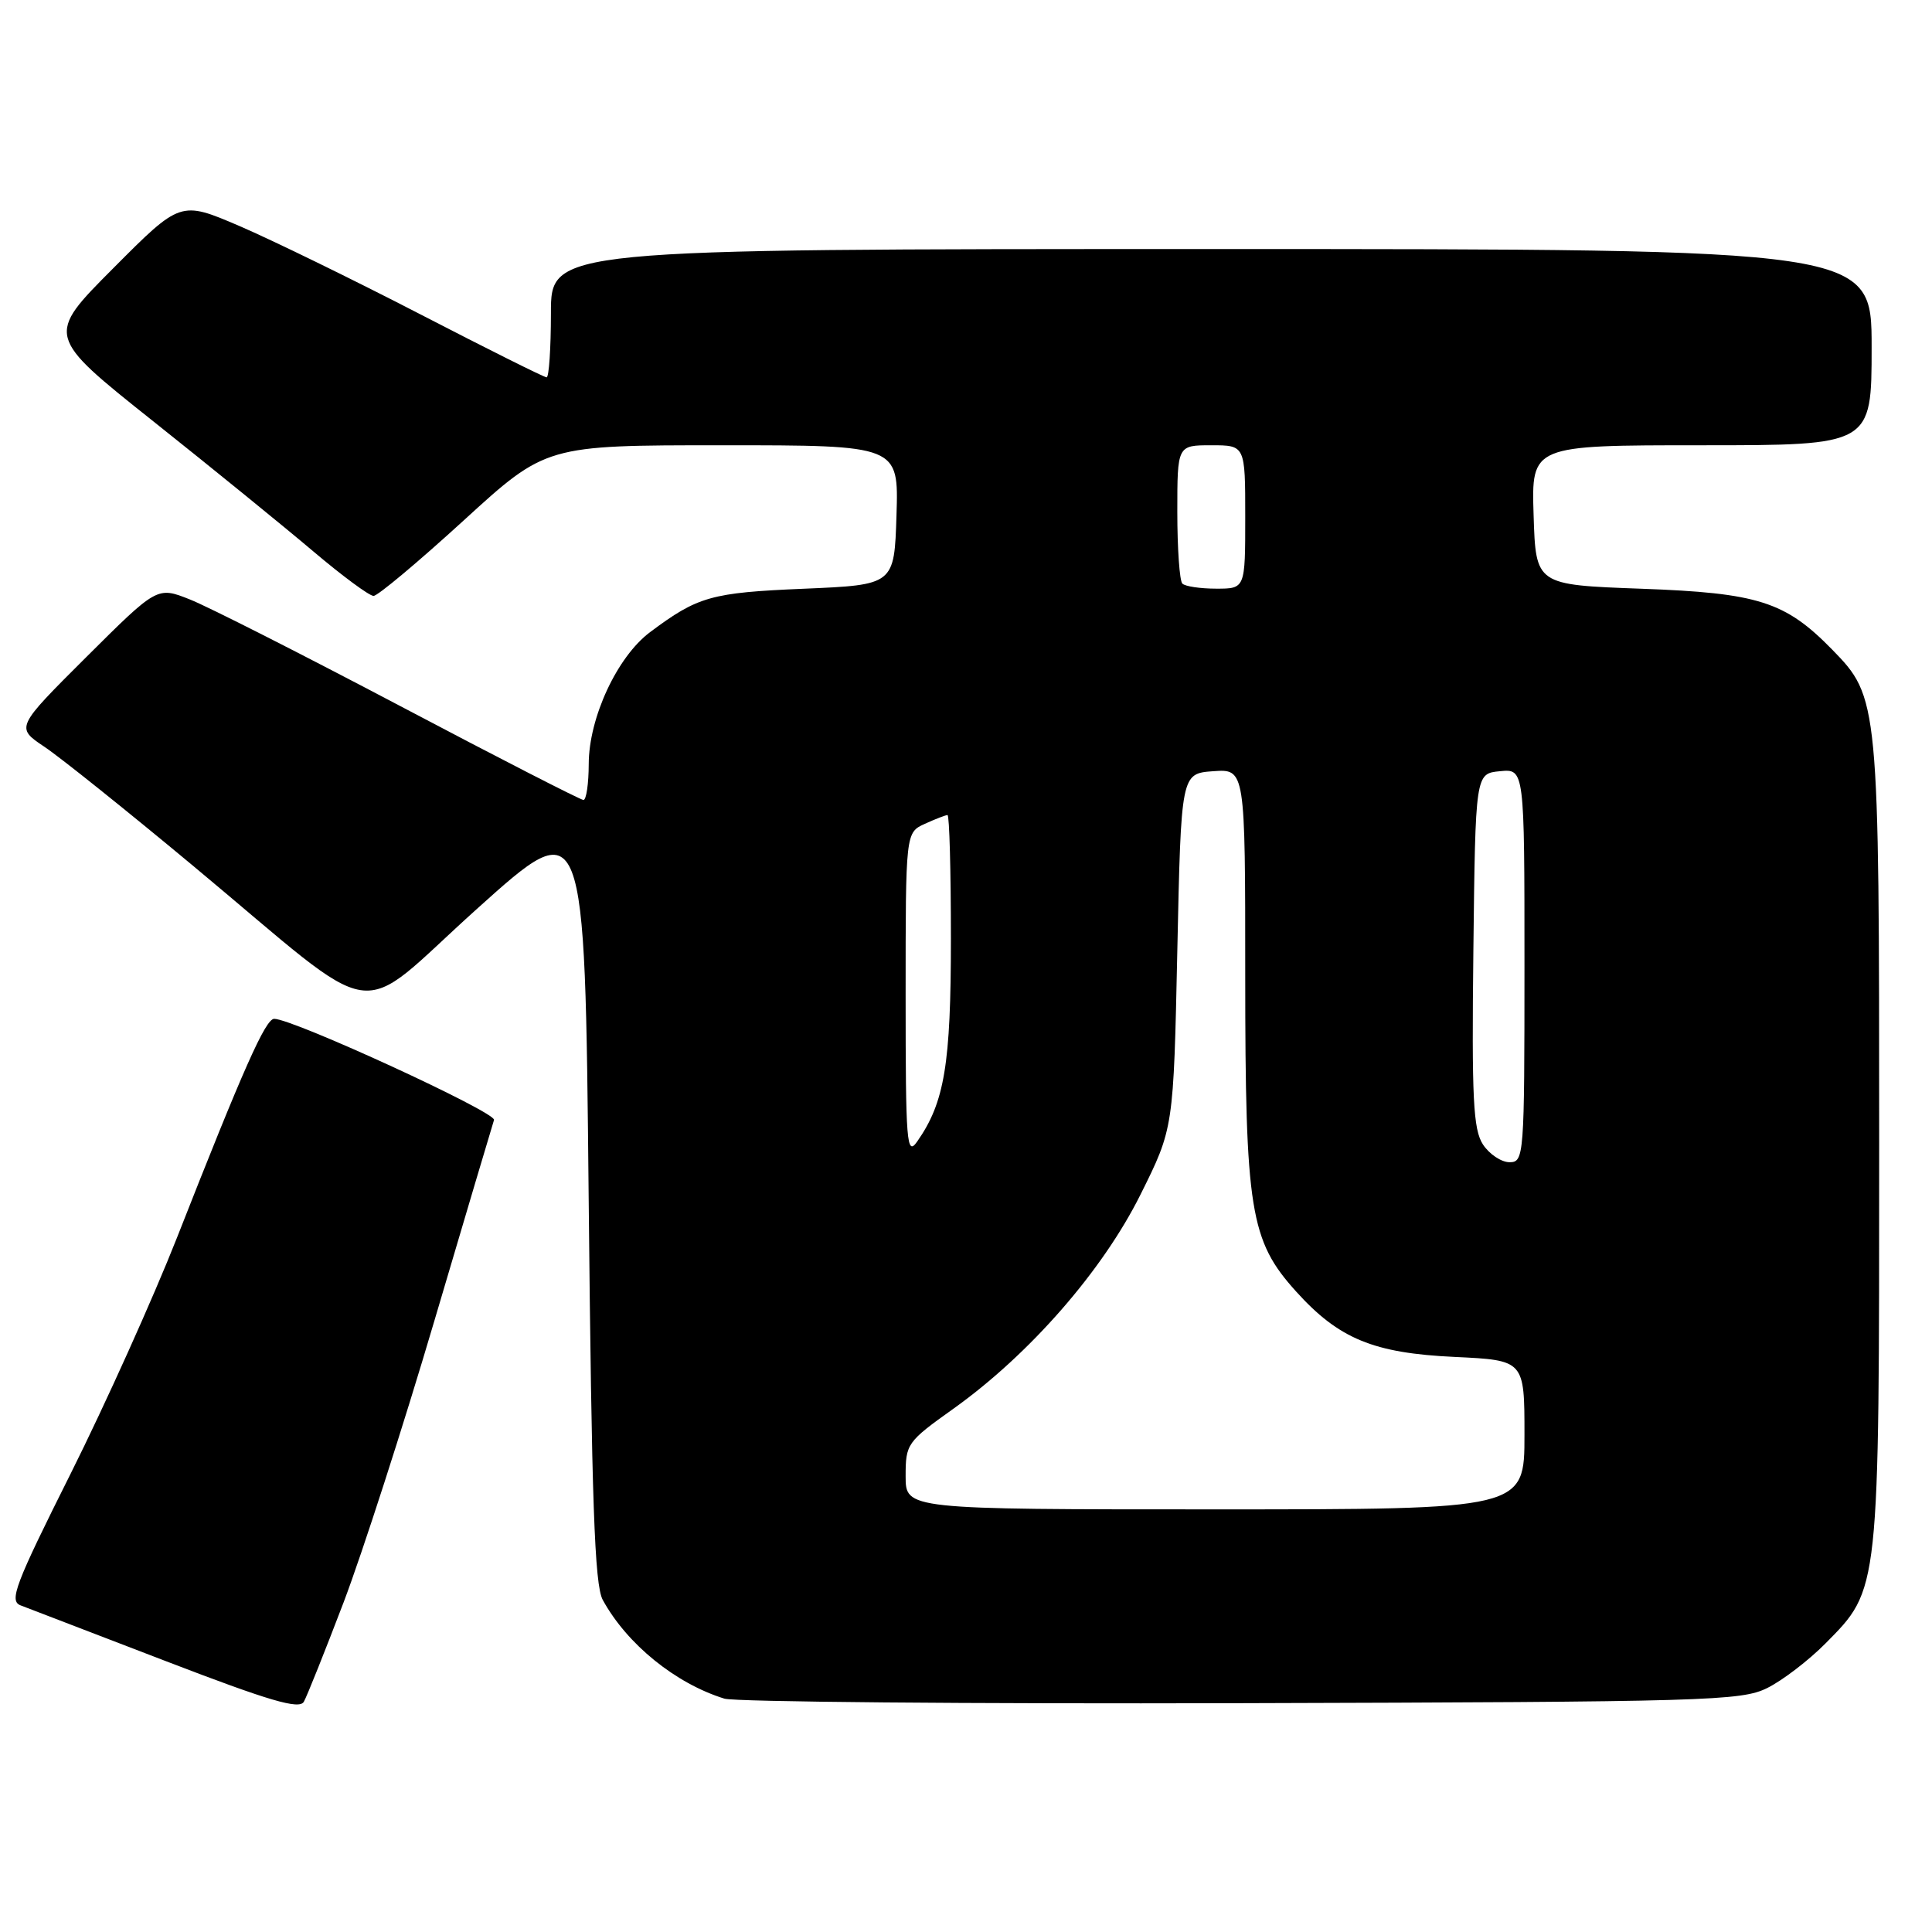 <?xml version="1.0" encoding="UTF-8" standalone="no"?>
<!DOCTYPE svg PUBLIC "-//W3C//DTD SVG 1.1//EN" "http://www.w3.org/Graphics/SVG/1.1/DTD/svg11.dtd" >
<svg xmlns="http://www.w3.org/2000/svg" xmlns:xlink="http://www.w3.org/1999/xlink" version="1.1" viewBox="0 0 256 256">
 <g >
 <path fill="currentColor"
d=" M 45.53 212.32 C 48.00 205.82 53.42 189.03 57.56 175.00 C 61.71 160.97 65.26 149.00 65.46 148.40 C 65.79 147.40 38.83 135.00 36.33 135.00 C 35.18 135.00 32.26 141.58 23.45 164.00 C 20.31 171.97 13.97 186.05 9.36 195.27 C 1.98 210.01 1.18 212.13 2.73 212.72 C 3.70 213.09 12.38 216.42 22.00 220.12 C 35.74 225.40 39.66 226.55 40.26 225.49 C 40.68 224.75 43.05 218.82 45.53 212.32 Z  M 234.17 223.67 C 236.19 222.67 239.66 220.01 241.88 217.77 C 249.07 210.50 249.00 211.19 249.00 151.50 C 249.00 92.83 248.96 92.41 242.76 86.06 C 236.55 79.71 232.97 78.57 217.50 78.01 C 203.50 77.50 203.50 77.50 203.21 68.25 C 202.92 59.00 202.92 59.00 225.46 59.00 C 248.00 59.00 248.00 59.00 248.00 46.00 C 248.00 33.00 248.00 33.00 160.50 33.00 C 73.00 33.00 73.00 33.00 73.00 41.50 C 73.00 46.17 72.74 50.00 72.43 50.00 C 72.11 50.00 64.58 46.24 55.68 41.64 C 46.78 37.04 35.99 31.78 31.71 29.94 C 23.91 26.60 23.91 26.60 15.00 35.55 C 6.08 44.50 6.08 44.50 20.29 55.81 C 28.11 62.03 37.65 69.79 41.50 73.05 C 45.35 76.31 48.95 78.97 49.50 78.96 C 50.05 78.96 55.41 74.47 61.42 68.98 C 72.34 59.00 72.34 59.00 95.71 59.00 C 119.08 59.00 119.08 59.00 118.79 68.25 C 118.50 77.50 118.50 77.50 106.50 78.01 C 94.22 78.53 92.48 79.02 86.14 83.76 C 81.78 87.02 78.02 95.10 78.01 101.25 C 78.00 103.86 77.69 106.00 77.31 106.00 C 76.93 106.00 66.02 100.41 53.06 93.57 C 40.10 86.74 27.55 80.37 25.16 79.43 C 20.83 77.71 20.83 77.71 11.45 87.05 C 2.07 96.40 2.07 96.40 5.88 98.95 C 7.98 100.35 16.88 107.48 25.65 114.78 C 51.24 136.08 46.56 135.38 63.21 120.42 C 77.50 107.57 77.50 107.57 78.00 158.54 C 78.40 199.07 78.78 210.01 79.87 212.00 C 83.08 217.86 89.50 223.07 95.99 225.08 C 97.37 225.51 128.20 225.78 164.50 225.68 C 226.18 225.51 230.74 225.38 234.17 223.67 Z  M 120.00 195.59 C 120.00 191.31 120.19 191.04 126.35 186.65 C 136.43 179.45 146.10 168.38 151.13 158.27 C 155.50 149.50 155.50 149.50 156.00 126.00 C 156.50 102.50 156.50 102.50 160.75 102.19 C 165.00 101.89 165.00 101.89 165.00 129.26 C 165.00 160.41 165.64 164.38 171.74 171.13 C 177.40 177.40 182.00 179.30 192.75 179.80 C 202.00 180.24 202.00 180.24 202.00 190.12 C 202.00 200.00 202.00 200.00 161.00 200.00 C 120.00 200.00 120.00 200.00 120.00 195.59 Z  M 196.50 151.65 C 195.21 149.66 195.00 145.61 195.23 125.90 C 195.50 102.50 195.50 102.50 198.75 102.19 C 202.00 101.87 202.00 101.87 202.00 127.94 C 202.00 153.23 201.94 154.00 200.02 154.00 C 198.94 154.00 197.35 152.94 196.50 151.65 Z  M 120.00 131.88 C 120.00 110.32 120.00 110.32 122.55 109.16 C 123.95 108.52 125.30 108.00 125.55 108.00 C 125.80 108.00 126.00 115.37 126.00 124.37 C 126.00 141.03 125.16 146.08 121.53 151.26 C 120.14 153.25 120.00 151.53 120.00 131.88 Z  M 156.67 77.33 C 156.30 76.97 156.00 72.69 156.00 67.83 C 156.00 59.00 156.00 59.00 160.50 59.00 C 165.00 59.00 165.00 59.00 165.00 68.50 C 165.00 78.00 165.00 78.00 161.17 78.00 C 159.06 78.00 157.03 77.70 156.67 77.33 Z "/>
</g>
</svg>